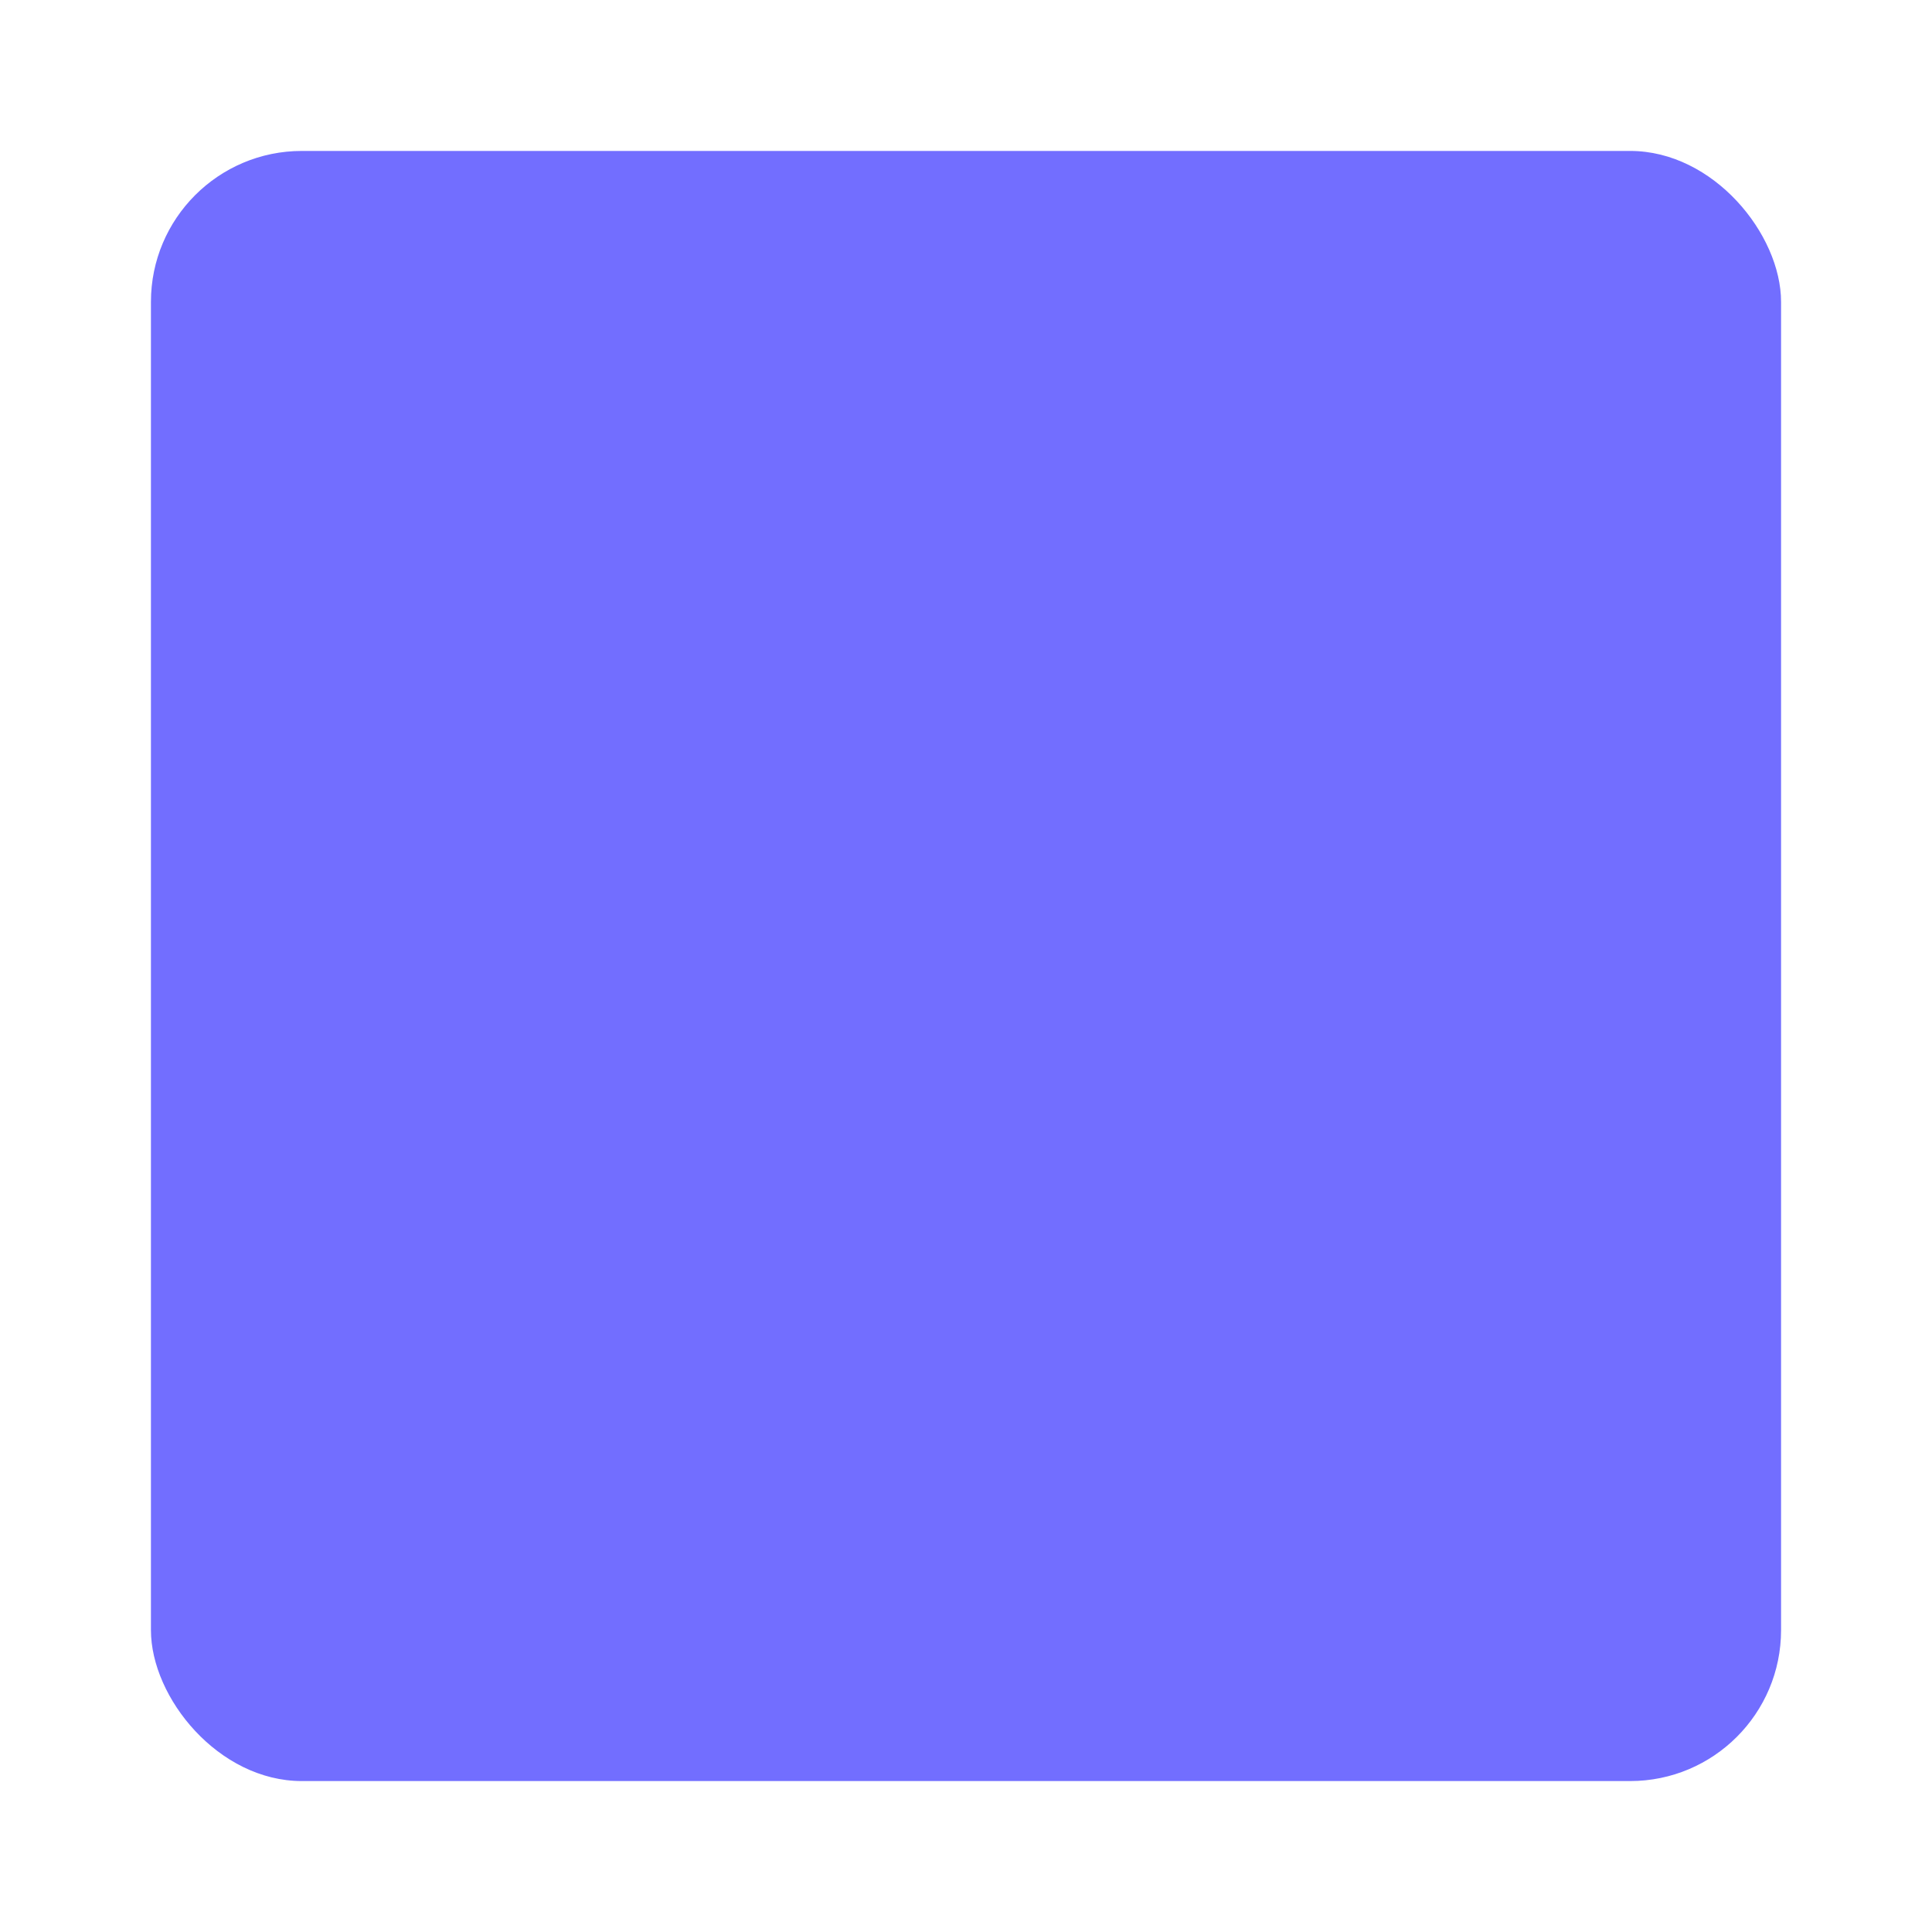 <svg xmlns="http://www.w3.org/2000/svg" viewBox="0 0 64 64"><defs><style>.cls-1{fill:#726eff;}.cls-2{opacity:0;}.cls-3{fill:#fff;}</style></defs><title>panel-indigo-2</title><g id="Layer_2" data-name="Layer 2"><g id="Buttons_Containers" data-name="Buttons Containers"><rect class="cls-1" x="5" y="5" width="54" height="54" rx="5"/><g class="cls-2"><rect class="cls-3" width="64" height="64"/></g></g></g></svg>